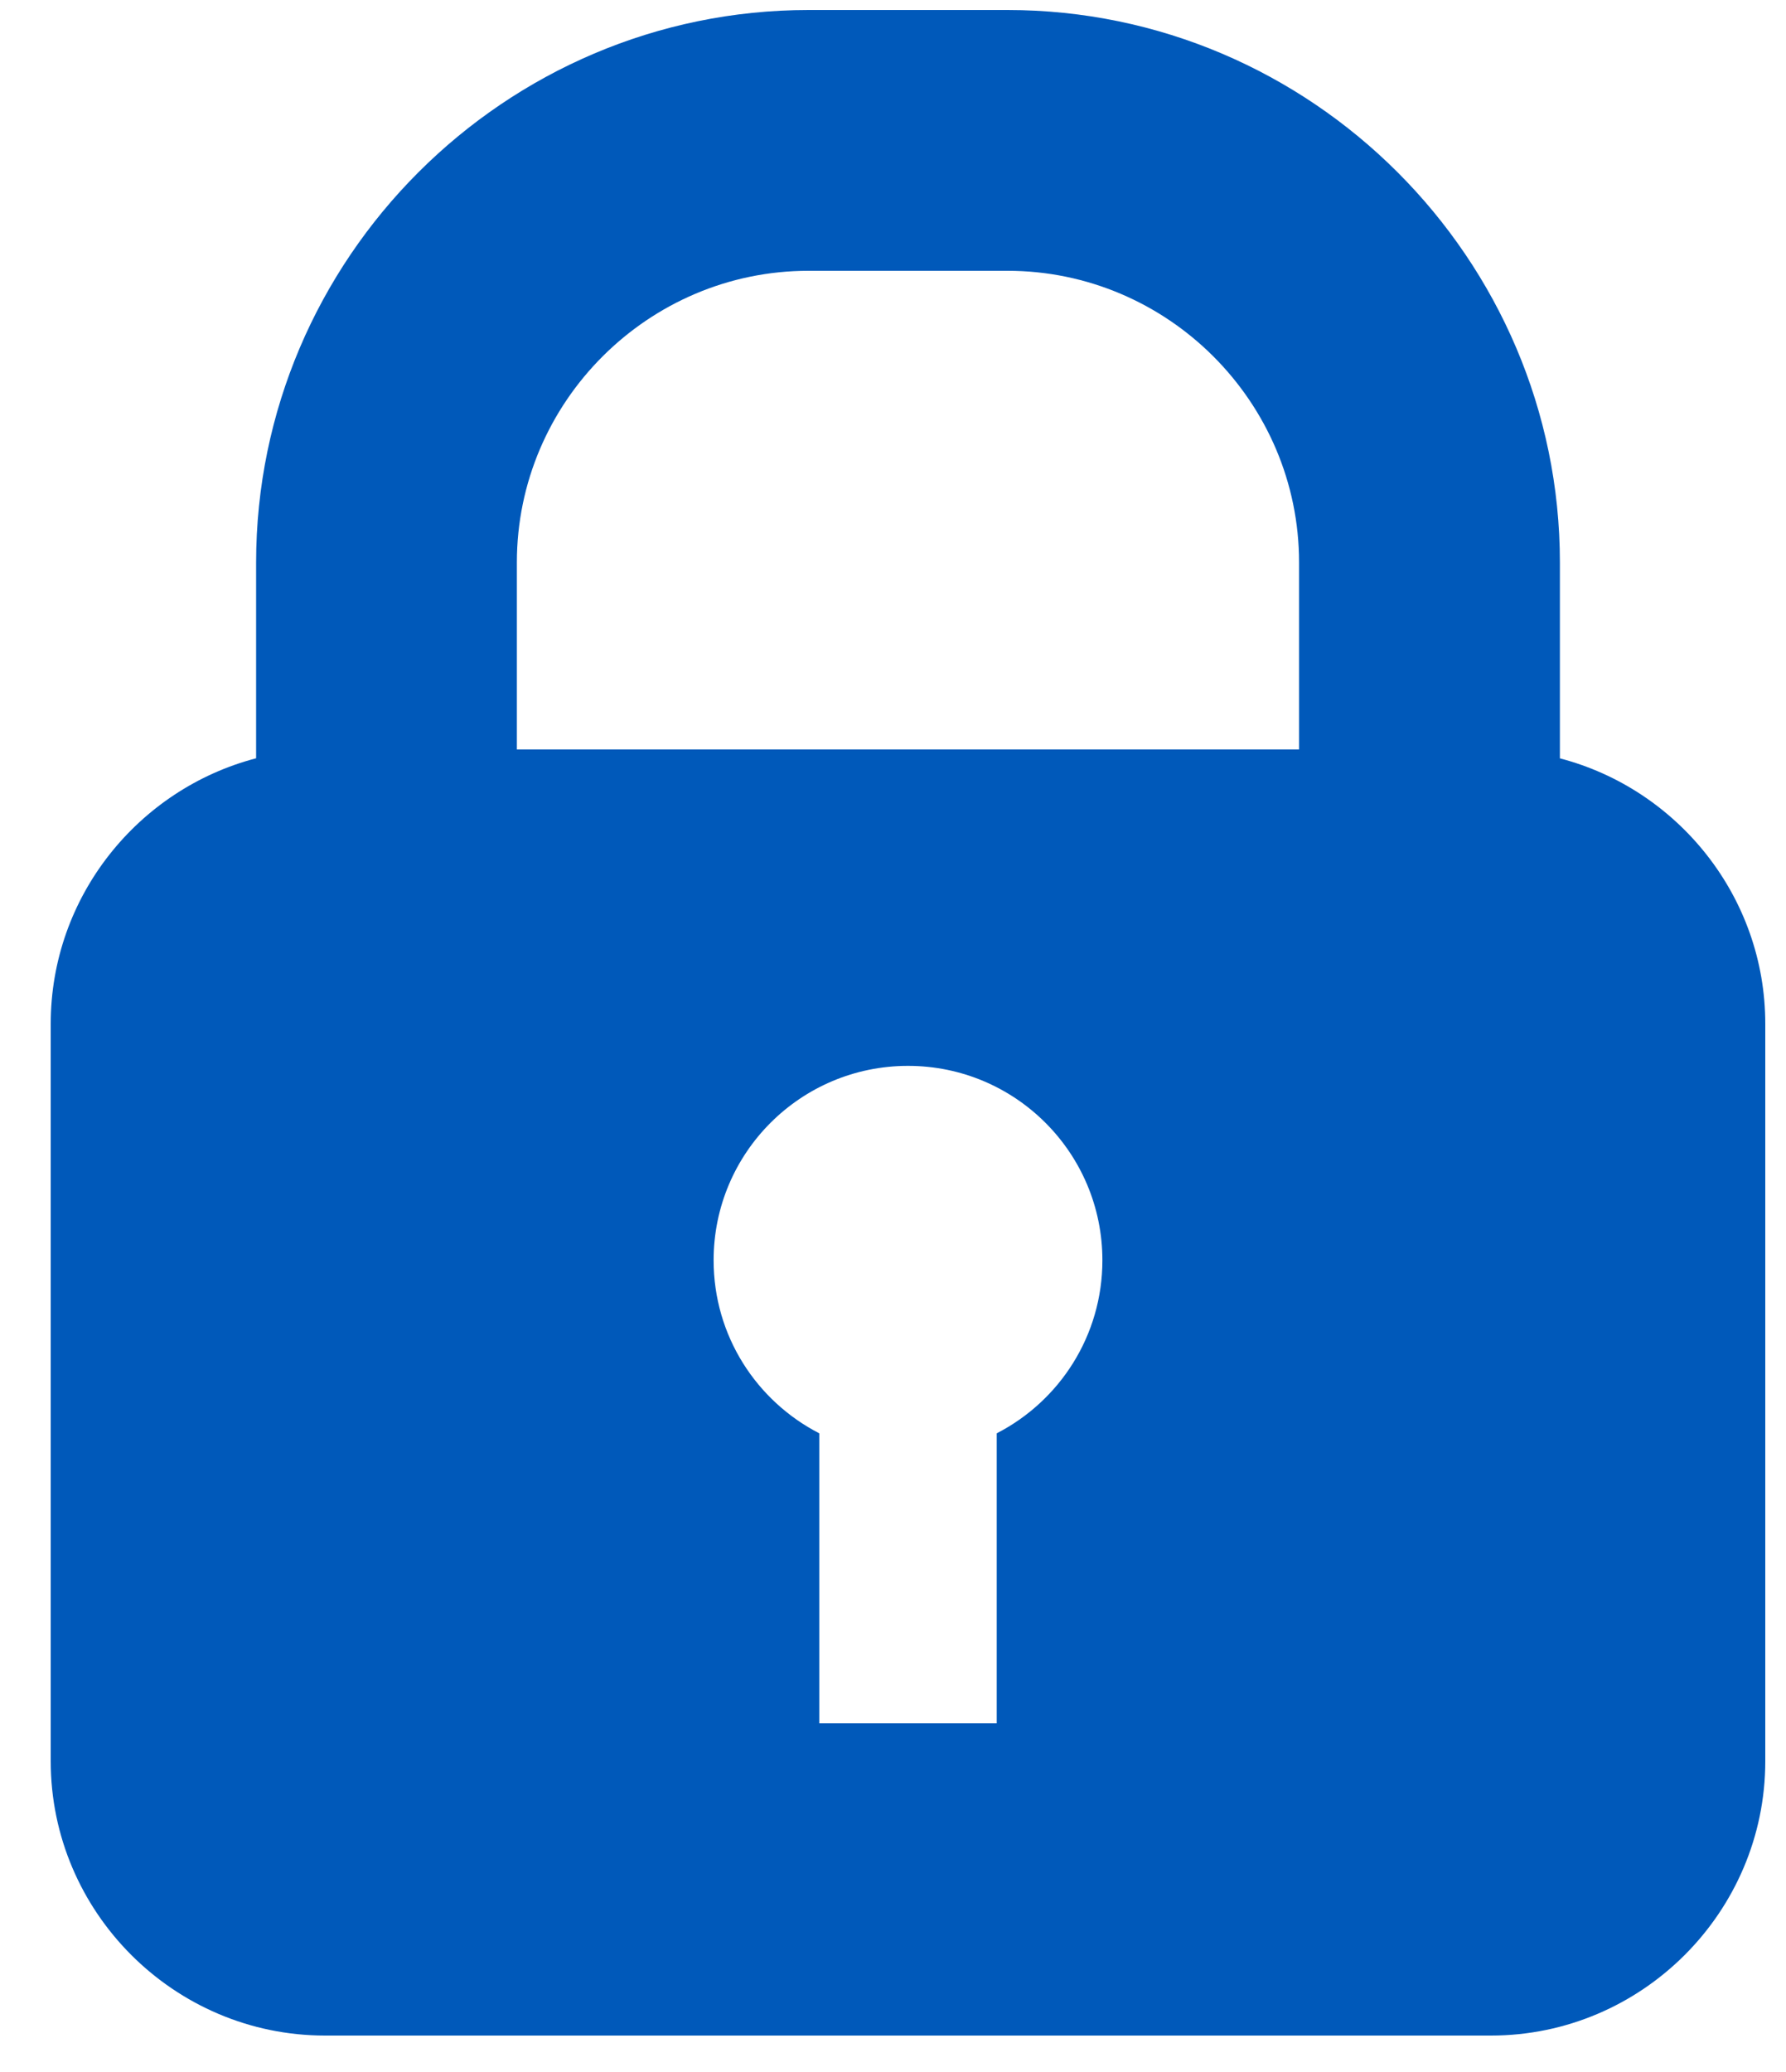 <svg xmlns="http://www.w3.org/2000/svg" width="25" height="29" viewBox="0 0 25 29">
  <path fill="#0059BA" fill-rule="evenodd" d="M7.235,10.49 L18.184,10.49 L18.184,7.872 C18.184,5.627 16.348,3.79 14.102,3.79 L11.318,3.79 C9.072,3.79 7.235,5.627 7.235,7.872 L7.235,10.49 Z M12.71,14.918 C14.213,14.918 15.431,16.136 15.431,17.639 C15.431,18.695 14.831,19.609 13.952,20.061 L13.952,24.12 L11.468,24.12 L11.468,20.061 C10.589,19.609 9.989,18.695 9.989,17.639 C9.989,16.136 11.207,14.918 12.71,14.918 L12.71,14.918 Z M21.835,10.614 C23.484,11.044 24.71,12.55 24.71,14.329 L24.71,24.65 C24.71,26.762 22.983,28.49 20.87,28.49 L4.55,28.49 C2.437,28.49 0.71,26.762 0.71,24.65 L0.71,14.329 C0.71,12.547 1.937,11.043 3.585,10.613 L3.585,7.873 C3.585,3.62 7.065,0.14 11.318,0.14 L14.103,0.14 C18.355,0.14 21.835,3.62 21.835,7.873 L21.835,10.614 Z"/>
</svg>
